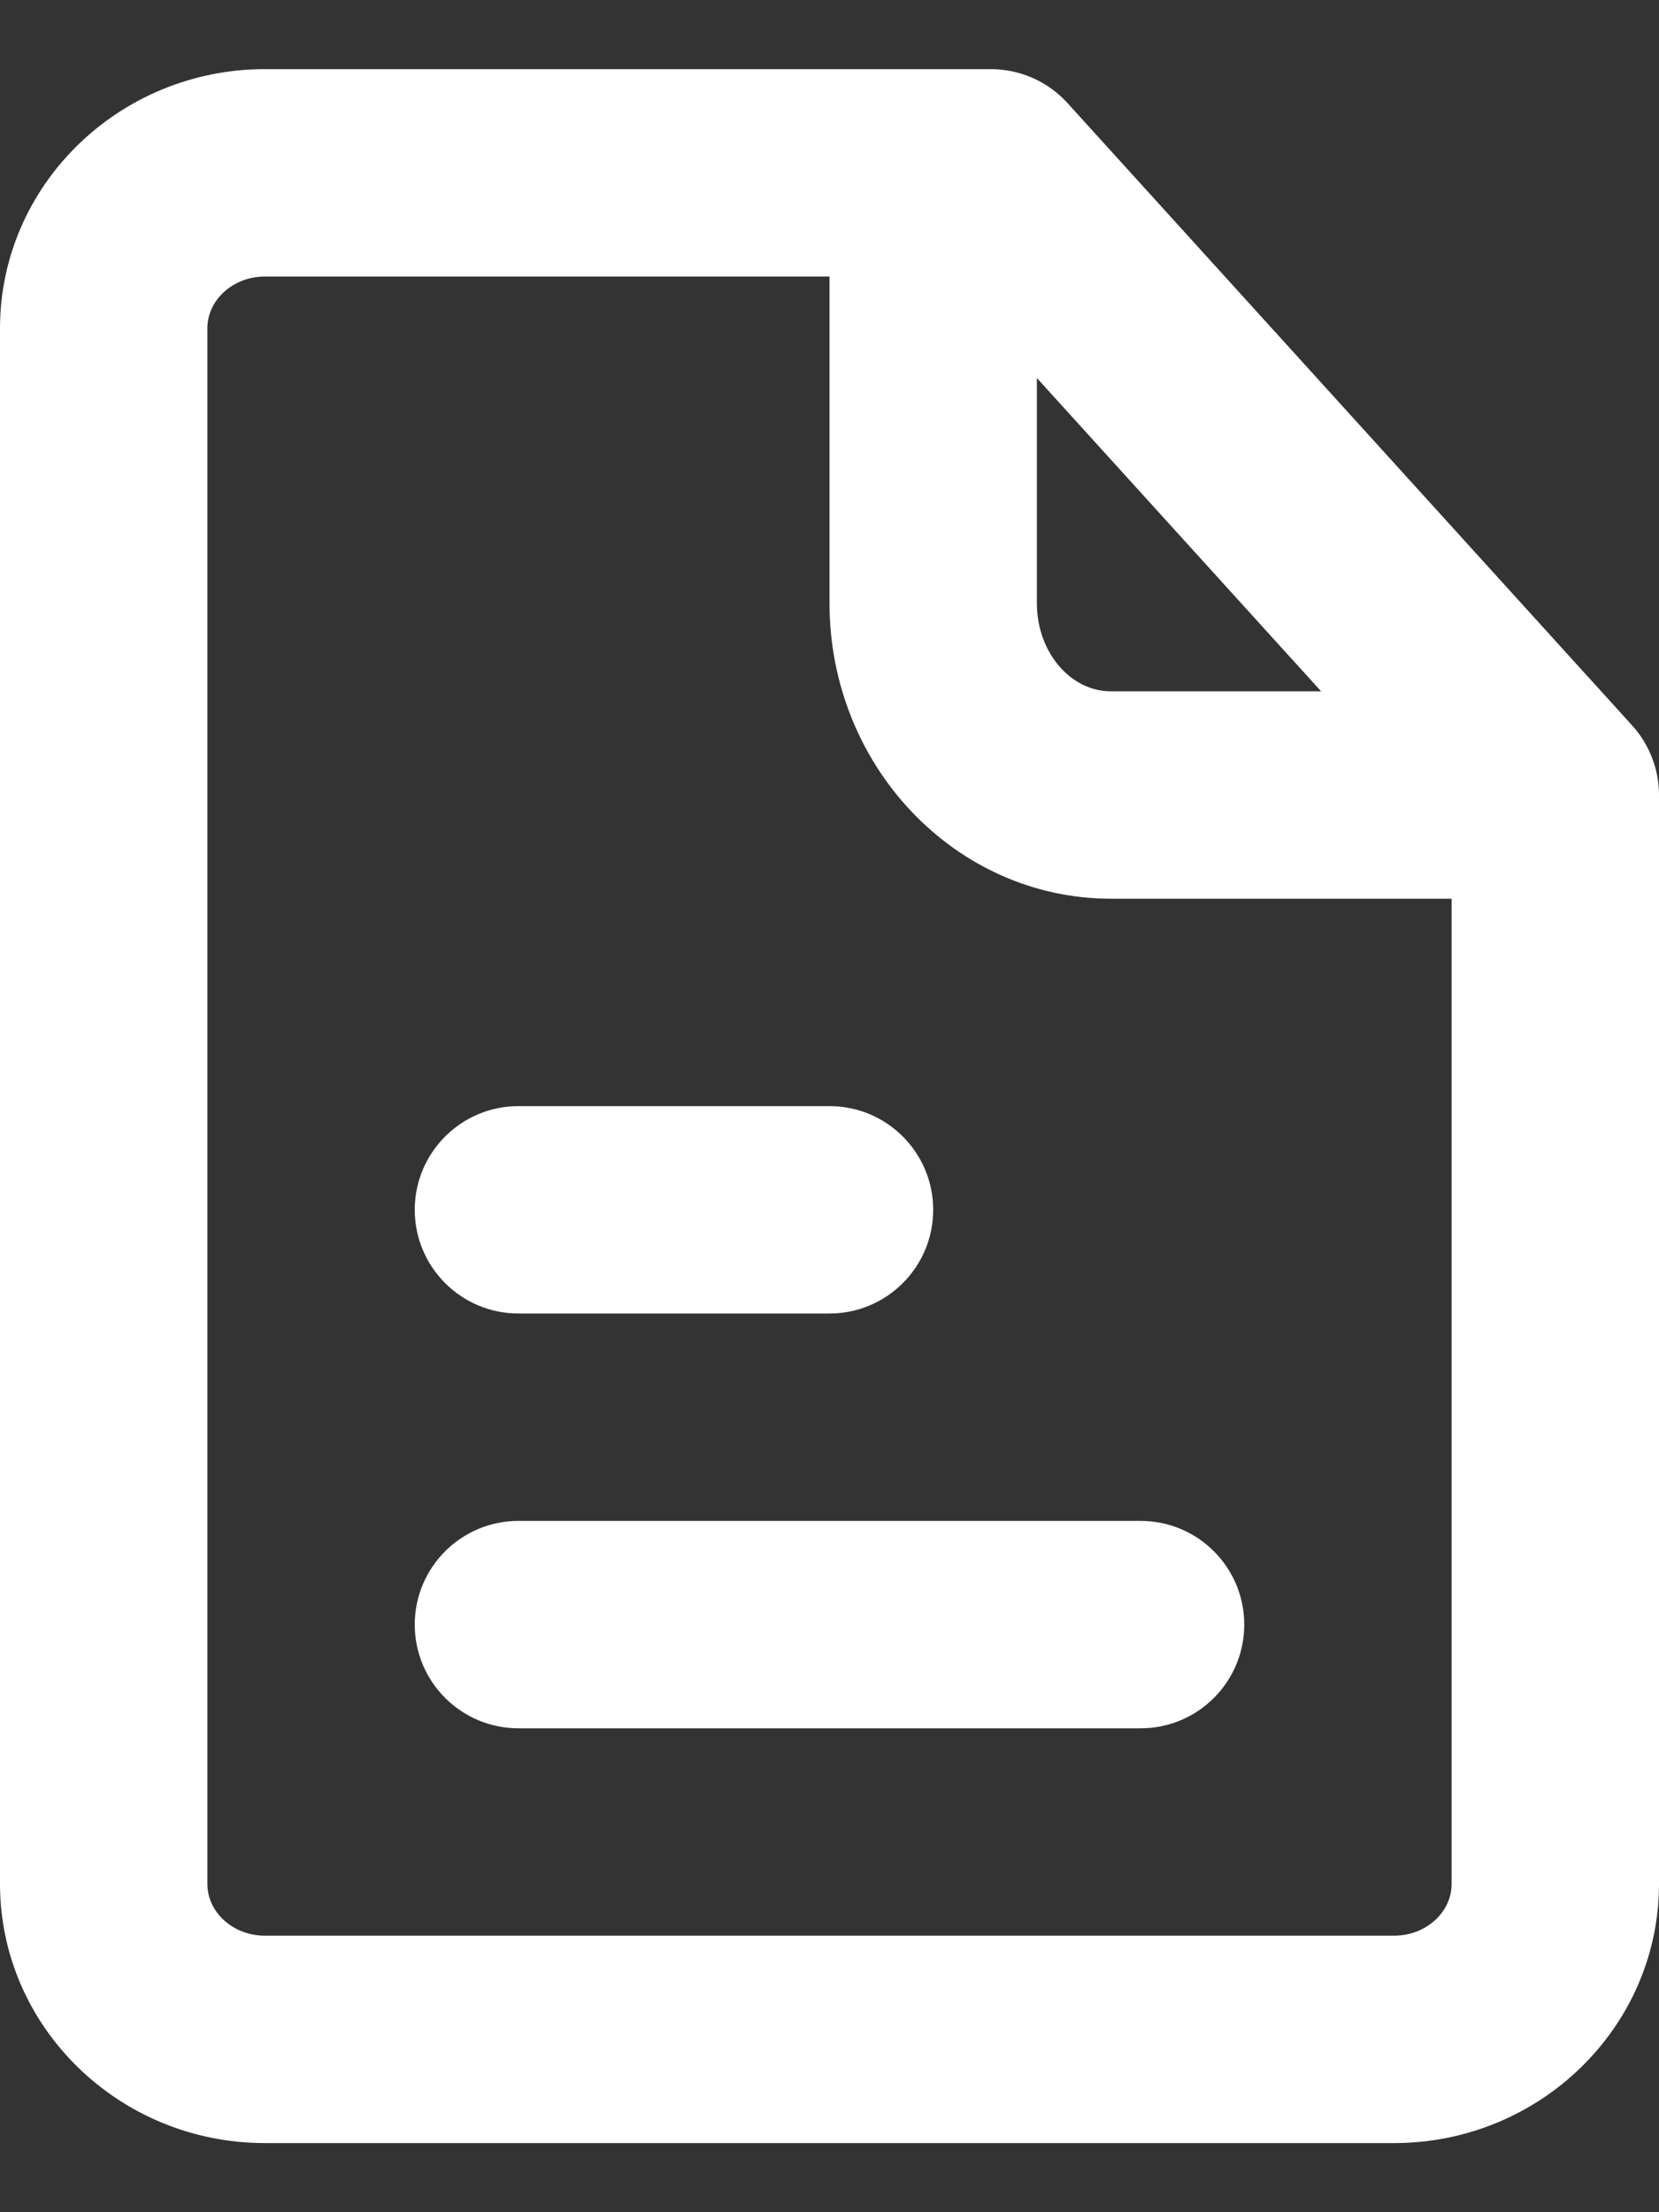 <svg width="12" height="16" viewBox="0 0 12 16" fill="none" xmlns="http://www.w3.org/2000/svg">
<rect x="0" y="0" width="12" height="16" fill="#333333" stroke="none"/>
<path fill-rule="evenodd" clip-rule="evenodd" d="M6 9.5H3.75C3.336 9.5 3 9.164 3 8.75C3 8.336 3.336 8 3.75 8H6C6.414 8 6.75 8.336 6.75 8.75C6.75 9.164 6.414 9.5 6 9.5ZM3 11.75C3 11.336 3.336 11 3.75 11H8.25C8.665 11 9 11.336 9 11.75C9 12.164 8.665 12.5 8.25 12.5H3.75C3.336 12.5 3 12.164 3 11.75ZM10.083 14H1.916C1.687 14 1.5 13.832 1.5 13.625V2.375C1.5 2.168 1.687 2 1.916 2H6V4.362C6 5.542 6.913 6.5 8.036 6.5H10.5V13.625C10.5 13.832 10.313 14 10.083 14V14ZM7.5 2.734L9.556 5H8.036C7.74 5 7.5 4.714 7.5 4.363V2.734ZM11.805 5.246L7.722 0.746C7.58 0.589 7.378 0.5 7.166 0.5H1.916C0.86 0.5 0 1.341 0 2.375V13.625C0 14.659 0.86 15.5 1.916 15.5H10.083C11.14 15.5 12 14.659 12 13.625V5.75C12 5.563 11.93 5.384 11.805 5.246Z" fill="white"/>
</svg>
